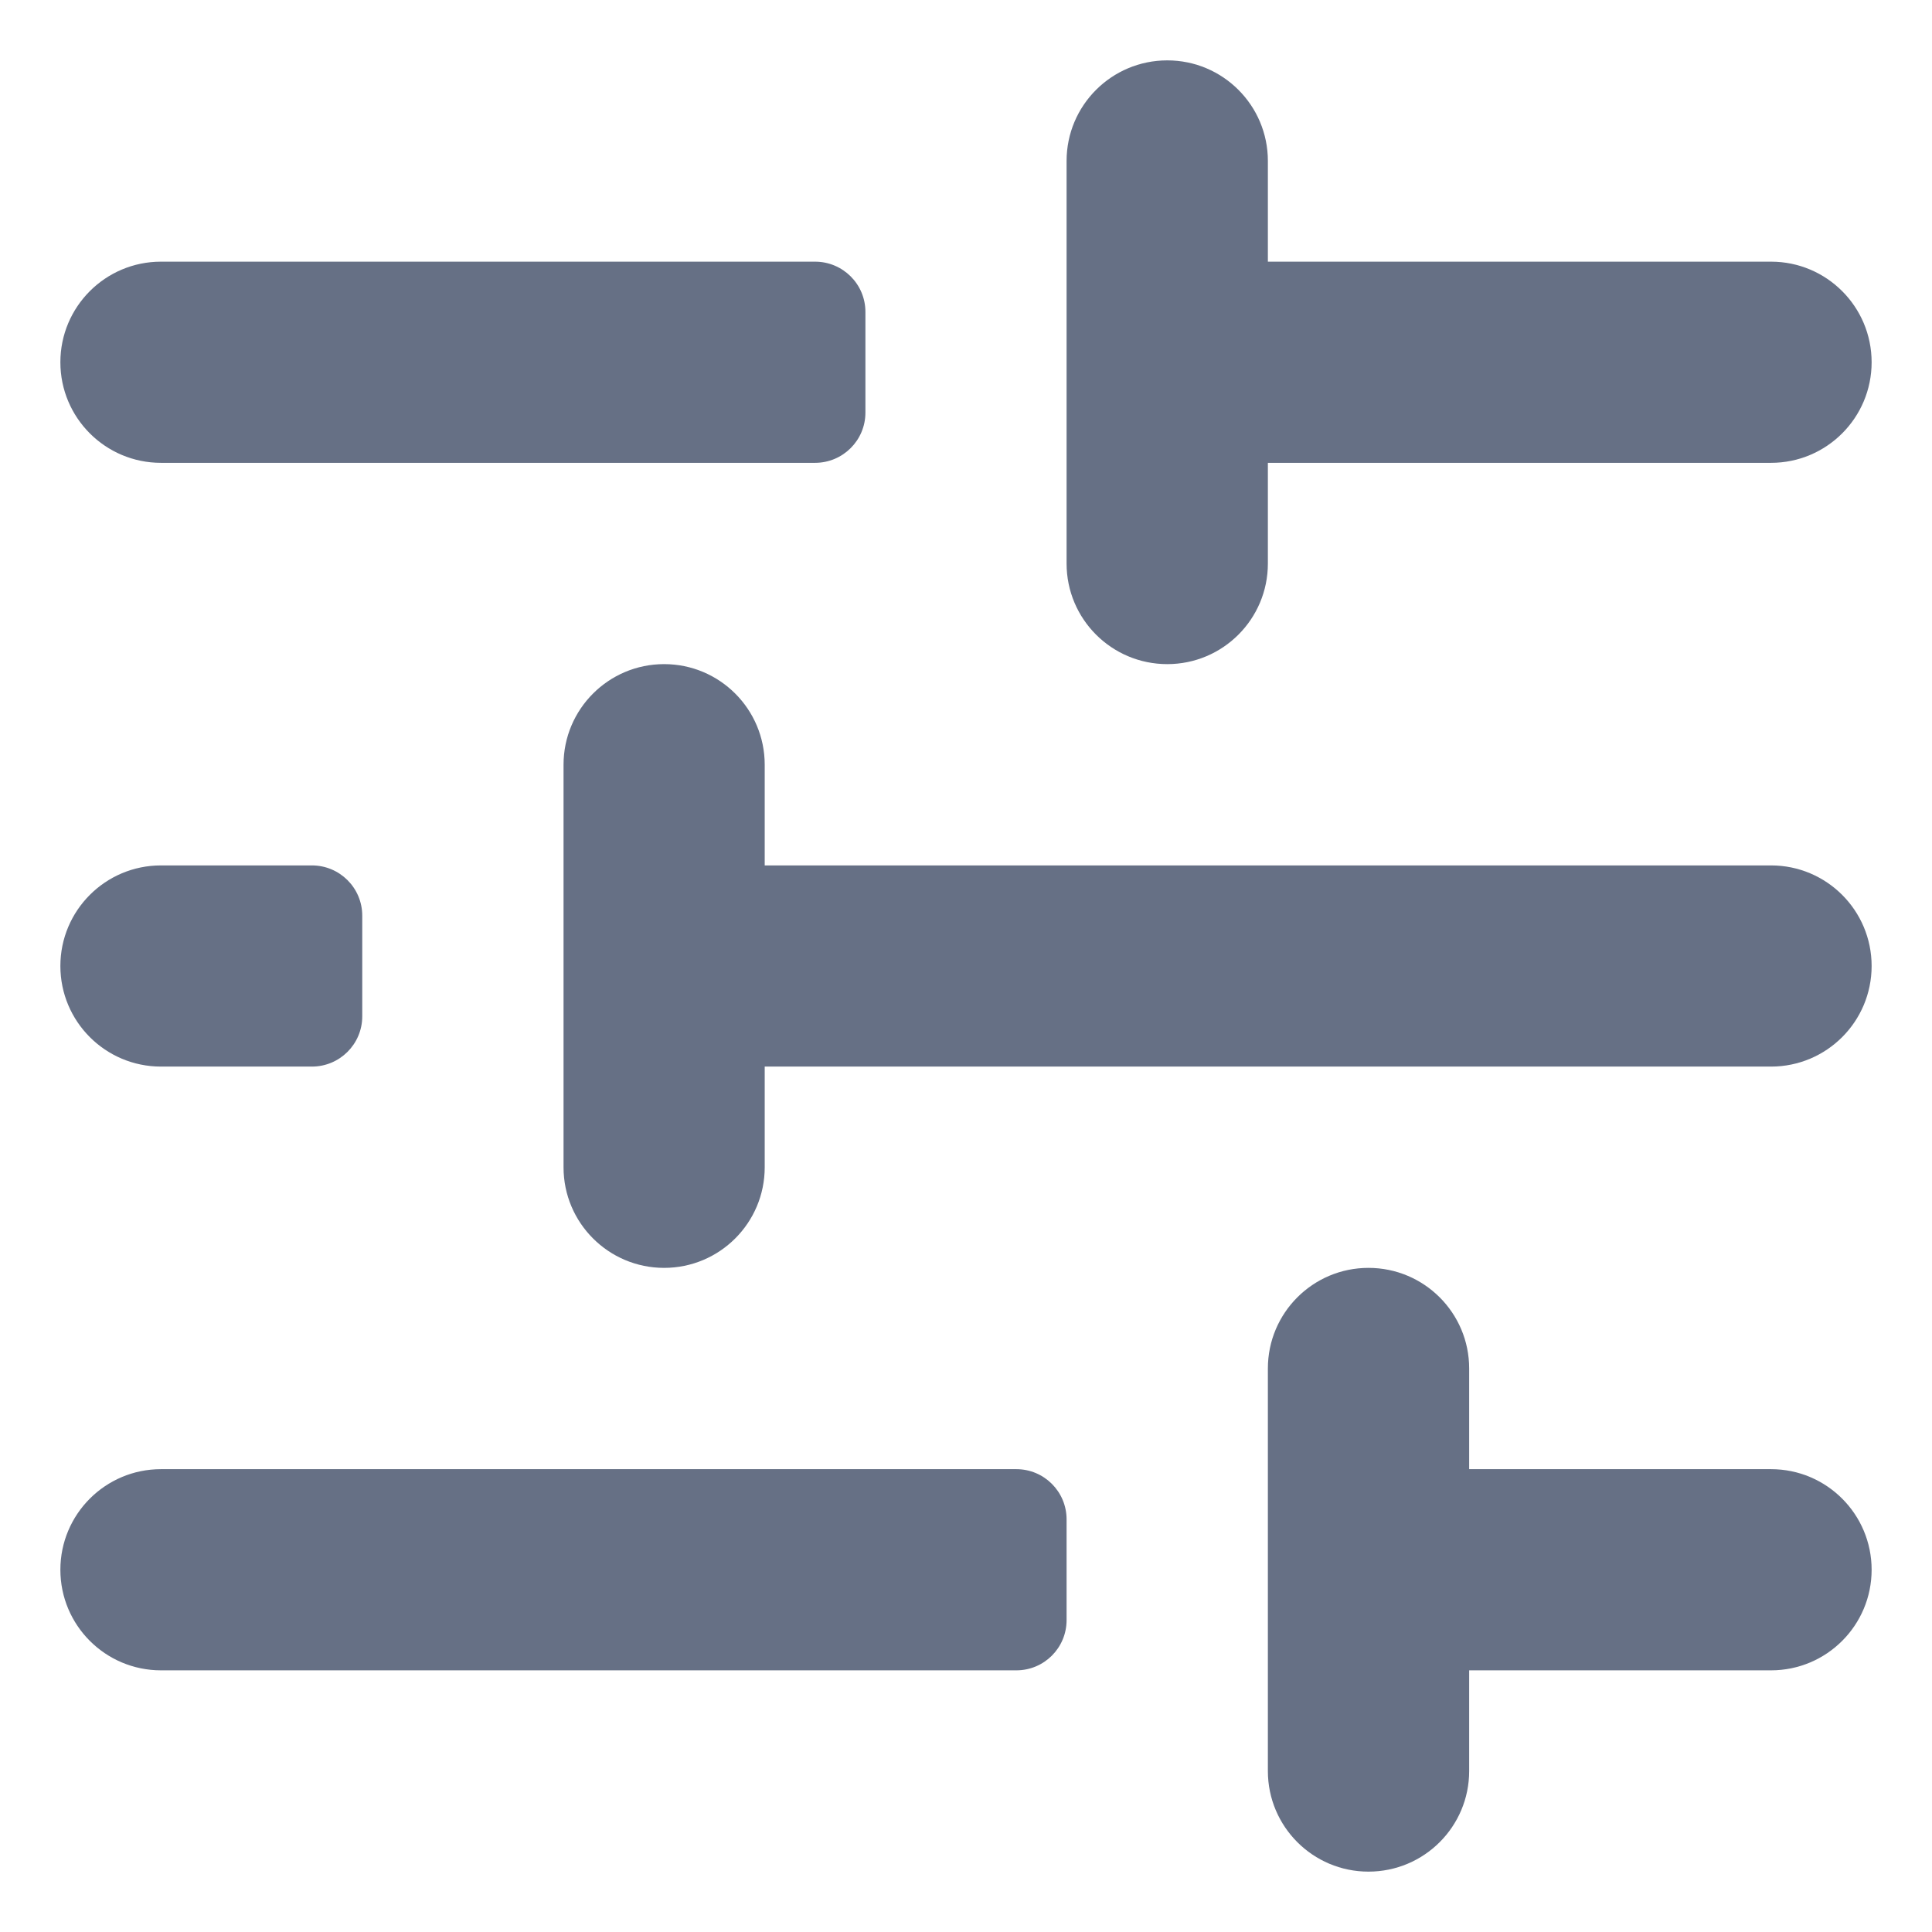 <svg width="16" height="16" viewBox="0 0 16 16" fill="none" xmlns="http://www.w3.org/2000/svg">
<path d="M8.833 4.667C8.833 5.127 9.206 5.5 9.667 5.5C10.127 5.5 10.5 5.127 10.5 4.667V3.833H14.667C15.127 3.833 15.5 3.46 15.5 3C15.5 2.54 15.127 2.167 14.667 2.167H10.5V1.333C10.5 0.873 10.127 0.5 9.667 0.5C9.206 0.5 8.833 0.873 8.833 1.333V4.667Z" fill="#667085"/>
<path d="M0.5 8C0.5 7.54 0.873 7.167 1.333 7.167H2.583C2.813 7.167 3 7.353 3 7.583V8.417C3 8.647 2.813 8.833 2.583 8.833H1.333C0.873 8.833 0.5 8.46 0.5 8Z" fill="#667085"/>
<path d="M5.5 5.5C5.04 5.5 4.667 5.873 4.667 6.333V9.667C4.667 10.127 5.04 10.5 5.5 10.5C5.96 10.5 6.333 10.127 6.333 9.667V8.833H14.667C15.127 8.833 15.5 8.46 15.5 8C15.5 7.54 15.127 7.167 14.667 7.167H6.333V6.333C6.333 5.873 5.96 5.5 5.5 5.5Z" fill="#667085"/>
<path d="M0.5 3C0.5 2.54 0.873 2.167 1.333 2.167H6.75C6.98 2.167 7.167 2.353 7.167 2.583V3.417C7.167 3.647 6.98 3.833 6.75 3.833H1.333C0.873 3.833 0.5 3.46 0.5 3Z" fill="#667085"/>
<path d="M10.5 11.333C10.5 10.873 10.873 10.5 11.333 10.5C11.794 10.5 12.167 10.873 12.167 11.333V12.167H14.667C15.127 12.167 15.5 12.54 15.5 13C15.5 13.46 15.127 13.833 14.667 13.833H12.167V14.667C12.167 15.127 11.794 15.5 11.333 15.5C10.873 15.5 10.5 15.127 10.5 14.667V11.333Z" fill="#667085"/>
<path d="M0.5 13C0.5 12.54 0.873 12.167 1.333 12.167H8.417C8.647 12.167 8.833 12.353 8.833 12.583V13.417C8.833 13.647 8.647 13.833 8.417 13.833H1.333C0.873 13.833 0.5 13.46 0.5 13Z" fill="#667085"/>
</svg>
